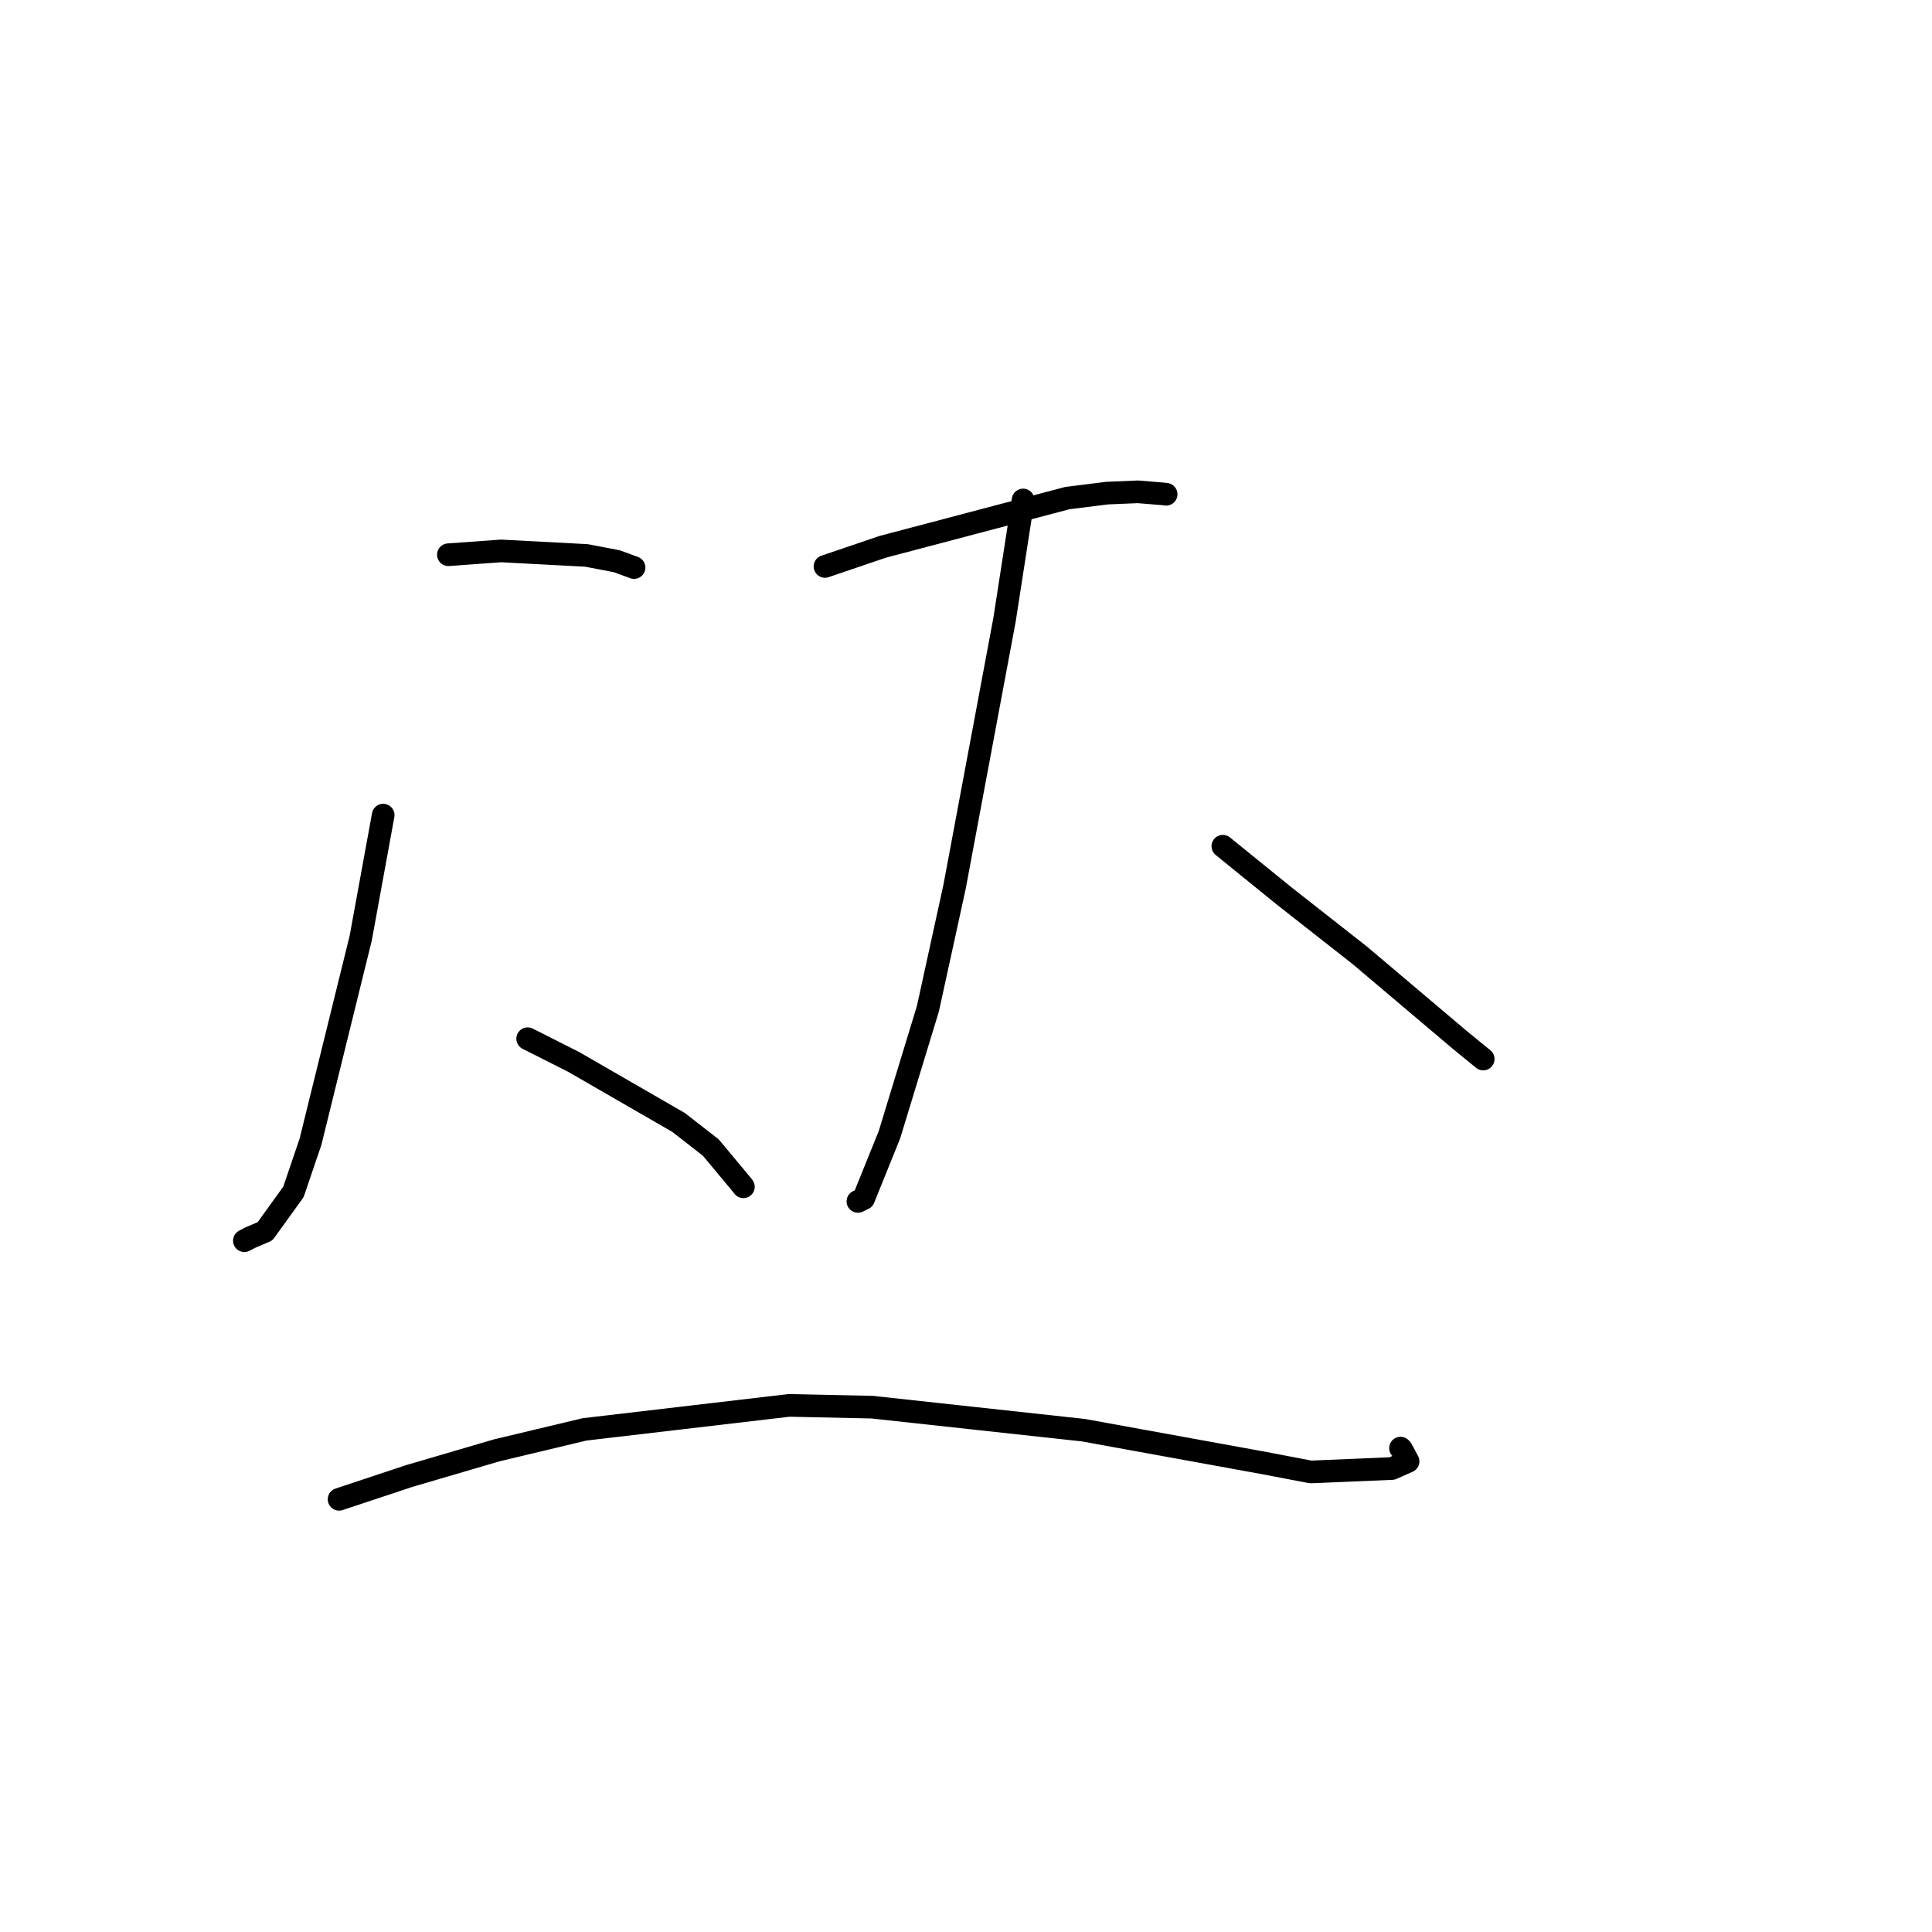 <?xml version="1.0" standalone="no"?>
    <svg width="256" height="256" xmlns="http://www.w3.org/2000/svg" version="1.1">
    <polyline stroke="black" stroke-width="3" stroke-linecap="round" fill="transparent" stroke-linejoin="round" points="59.411 73.505 66.397 73 77.724 73.599 81.732 74.366 83.814 75.131 84.015 75.205 " />
        <polyline stroke="black" stroke-width="3" stroke-linecap="round" fill="transparent" stroke-linejoin="round" points="50.775 108.007 47.796 124.311 41.139 151.3 38.881 157.935 35.119 163.154 33.136 164.002 32.587 164.292 32.439 164.371 32.38 164.402 " />
        <polyline stroke="black" stroke-width="3" stroke-linecap="round" fill="transparent" stroke-linejoin="round" points="69.918 137.633 76.012 140.71 89.921 148.734 94.184 152.054 98.421 157.141 98.504 157.257 " />
        <polyline stroke="black" stroke-width="3" stroke-linecap="round" fill="transparent" stroke-linejoin="round" points="109.315 75.056 116.952 72.459 141.427 66 146.701 65.339 150.78 65.169 154.145 65.445 154.426 65.482 154.518 65.494 " />
        <polyline stroke="black" stroke-width="3" stroke-linecap="round" fill="transparent" stroke-linejoin="round" points="135.565 66.248 133.109 82.099 126.478 117.538 122.953 133.657 117.854 150.366 114.436 158.824 113.738 159.163 113.679 159.192 " />
        <polyline stroke="black" stroke-width="3" stroke-linecap="round" fill="transparent" stroke-linejoin="round" points="162.033 112.128 170.191 118.745 180.188 126.594 193.405 137.771 196.508 140.307 196.528 140.323 196.533 140.328 " />
        <polyline stroke="black" stroke-width="3" stroke-linecap="round" fill="transparent" stroke-linejoin="round" points="44.93 198.666 54.22 195.582 65.834 192.176 77.459 189.399 104.554 186.222 115.558 186.456 143.561 189.507 167.342 193.831 173.665 195.04 184.445 194.587 186.578 193.639 185.71 192.015 185.591 191.897 185.576 191.882 " />
        </svg>